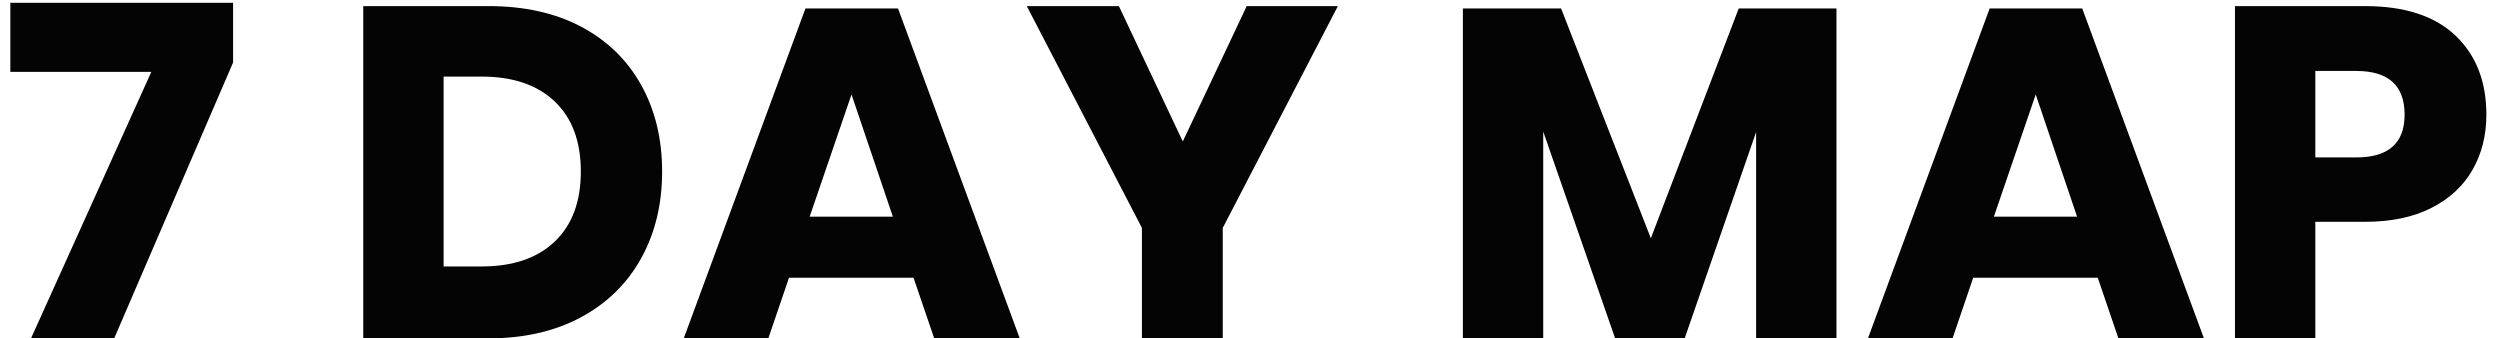 <?xml version="1.0" encoding="UTF-8"?>
<svg width="133px" height="18px" viewBox="0 0 133 18" version="1.1" xmlns="http://www.w3.org/2000/svg" xmlns:xlink="http://www.w3.org/1999/xlink">
    <!-- Generator: Sketch 48.2 (47327) - http://www.bohemiancoding.com/sketch -->
    <title>7 DAY MAP</title>
    <desc>Created with Sketch.</desc>
    <defs></defs>
    <g id="Page-1" stroke="none" stroke-width="1" fill="none" fill-rule="evenodd" fill-opacity="0.984">
        <path d="M12.4,3.325 L6.075,18 L1.65,18 L8.05,3.825 L0.55,3.825 L0.55,0.15 L12.4,0.15 L12.4,3.325 Z M35.225,9.125 C35.225,10.858 34.854,12.396 34.112,13.738 C33.371,15.079 32.304,16.125 30.913,16.875 C29.521,17.625 27.883,18 26,18 L19.325,18 L19.325,0.325 L26,0.325 C27.9,0.325 29.542,0.692 30.925,1.425 C32.308,2.158 33.371,3.192 34.112,4.525 C34.854,5.858 35.225,7.392 35.225,9.125 Z M25.625,14.175 C27.292,14.175 28.587,13.733 29.512,12.85 C30.438,11.967 30.9,10.725 30.9,9.125 C30.9,7.525 30.438,6.283 29.512,5.4 C28.587,4.517 27.292,4.075 25.625,4.075 L23.6,4.075 L23.6,14.175 L25.625,14.175 Z M48.6,14.775 L41.975,14.775 L40.875,18 L36.375,18 L42.85,0.45 L47.775,0.45 L54.25,18 L49.7,18 L48.6,14.775 Z M47.5,11.525 L45.3,5.025 L43.075,11.525 L47.5,11.525 Z M71.175,0.325 L65.05,12.125 L65.05,18 L60.75,18 L60.75,12.125 L54.625,0.325 L59.525,0.325 L62.925,7.525 L66.325,0.325 L71.175,0.325 Z M97.7,0.45 L97.7,18 L93.425,18 L93.425,7.025 L89.625,18 L85.925,18 L82.1,7 L82.1,18 L77.825,18 L77.825,0.45 L83.05,0.45 L87.825,12.675 L92.5,0.45 L97.7,0.45 Z M111.6,14.775 L104.975,14.775 L103.875,18 L99.375,18 L105.85,0.45 L110.775,0.45 L117.25,18 L112.7,18 L111.6,14.775 Z M110.5,11.525 L108.3,5.025 L106.075,11.525 L110.5,11.525 Z M123.175,11.8 L123.175,18 L118.9,18 L118.9,0.325 L125.825,0.325 C127.925,0.325 129.525,0.846 130.625,1.887 C131.725,2.929 132.275,4.333 132.275,6.1 C132.275,7.2 132.029,8.179 131.537,9.037 C131.046,9.896 130.317,10.571 129.35,11.062 C128.383,11.554 127.208,11.8 125.825,11.8 L123.175,11.8 Z M125.35,8.375 C127.067,8.375 127.925,7.617 127.925,6.1 C127.925,4.55 127.067,3.775 125.35,3.775 L123.175,3.775 L123.175,8.375 L125.35,8.375 Z" id="7-DAY-MAP" fill="#000000"></path>
    </g>
</svg>
